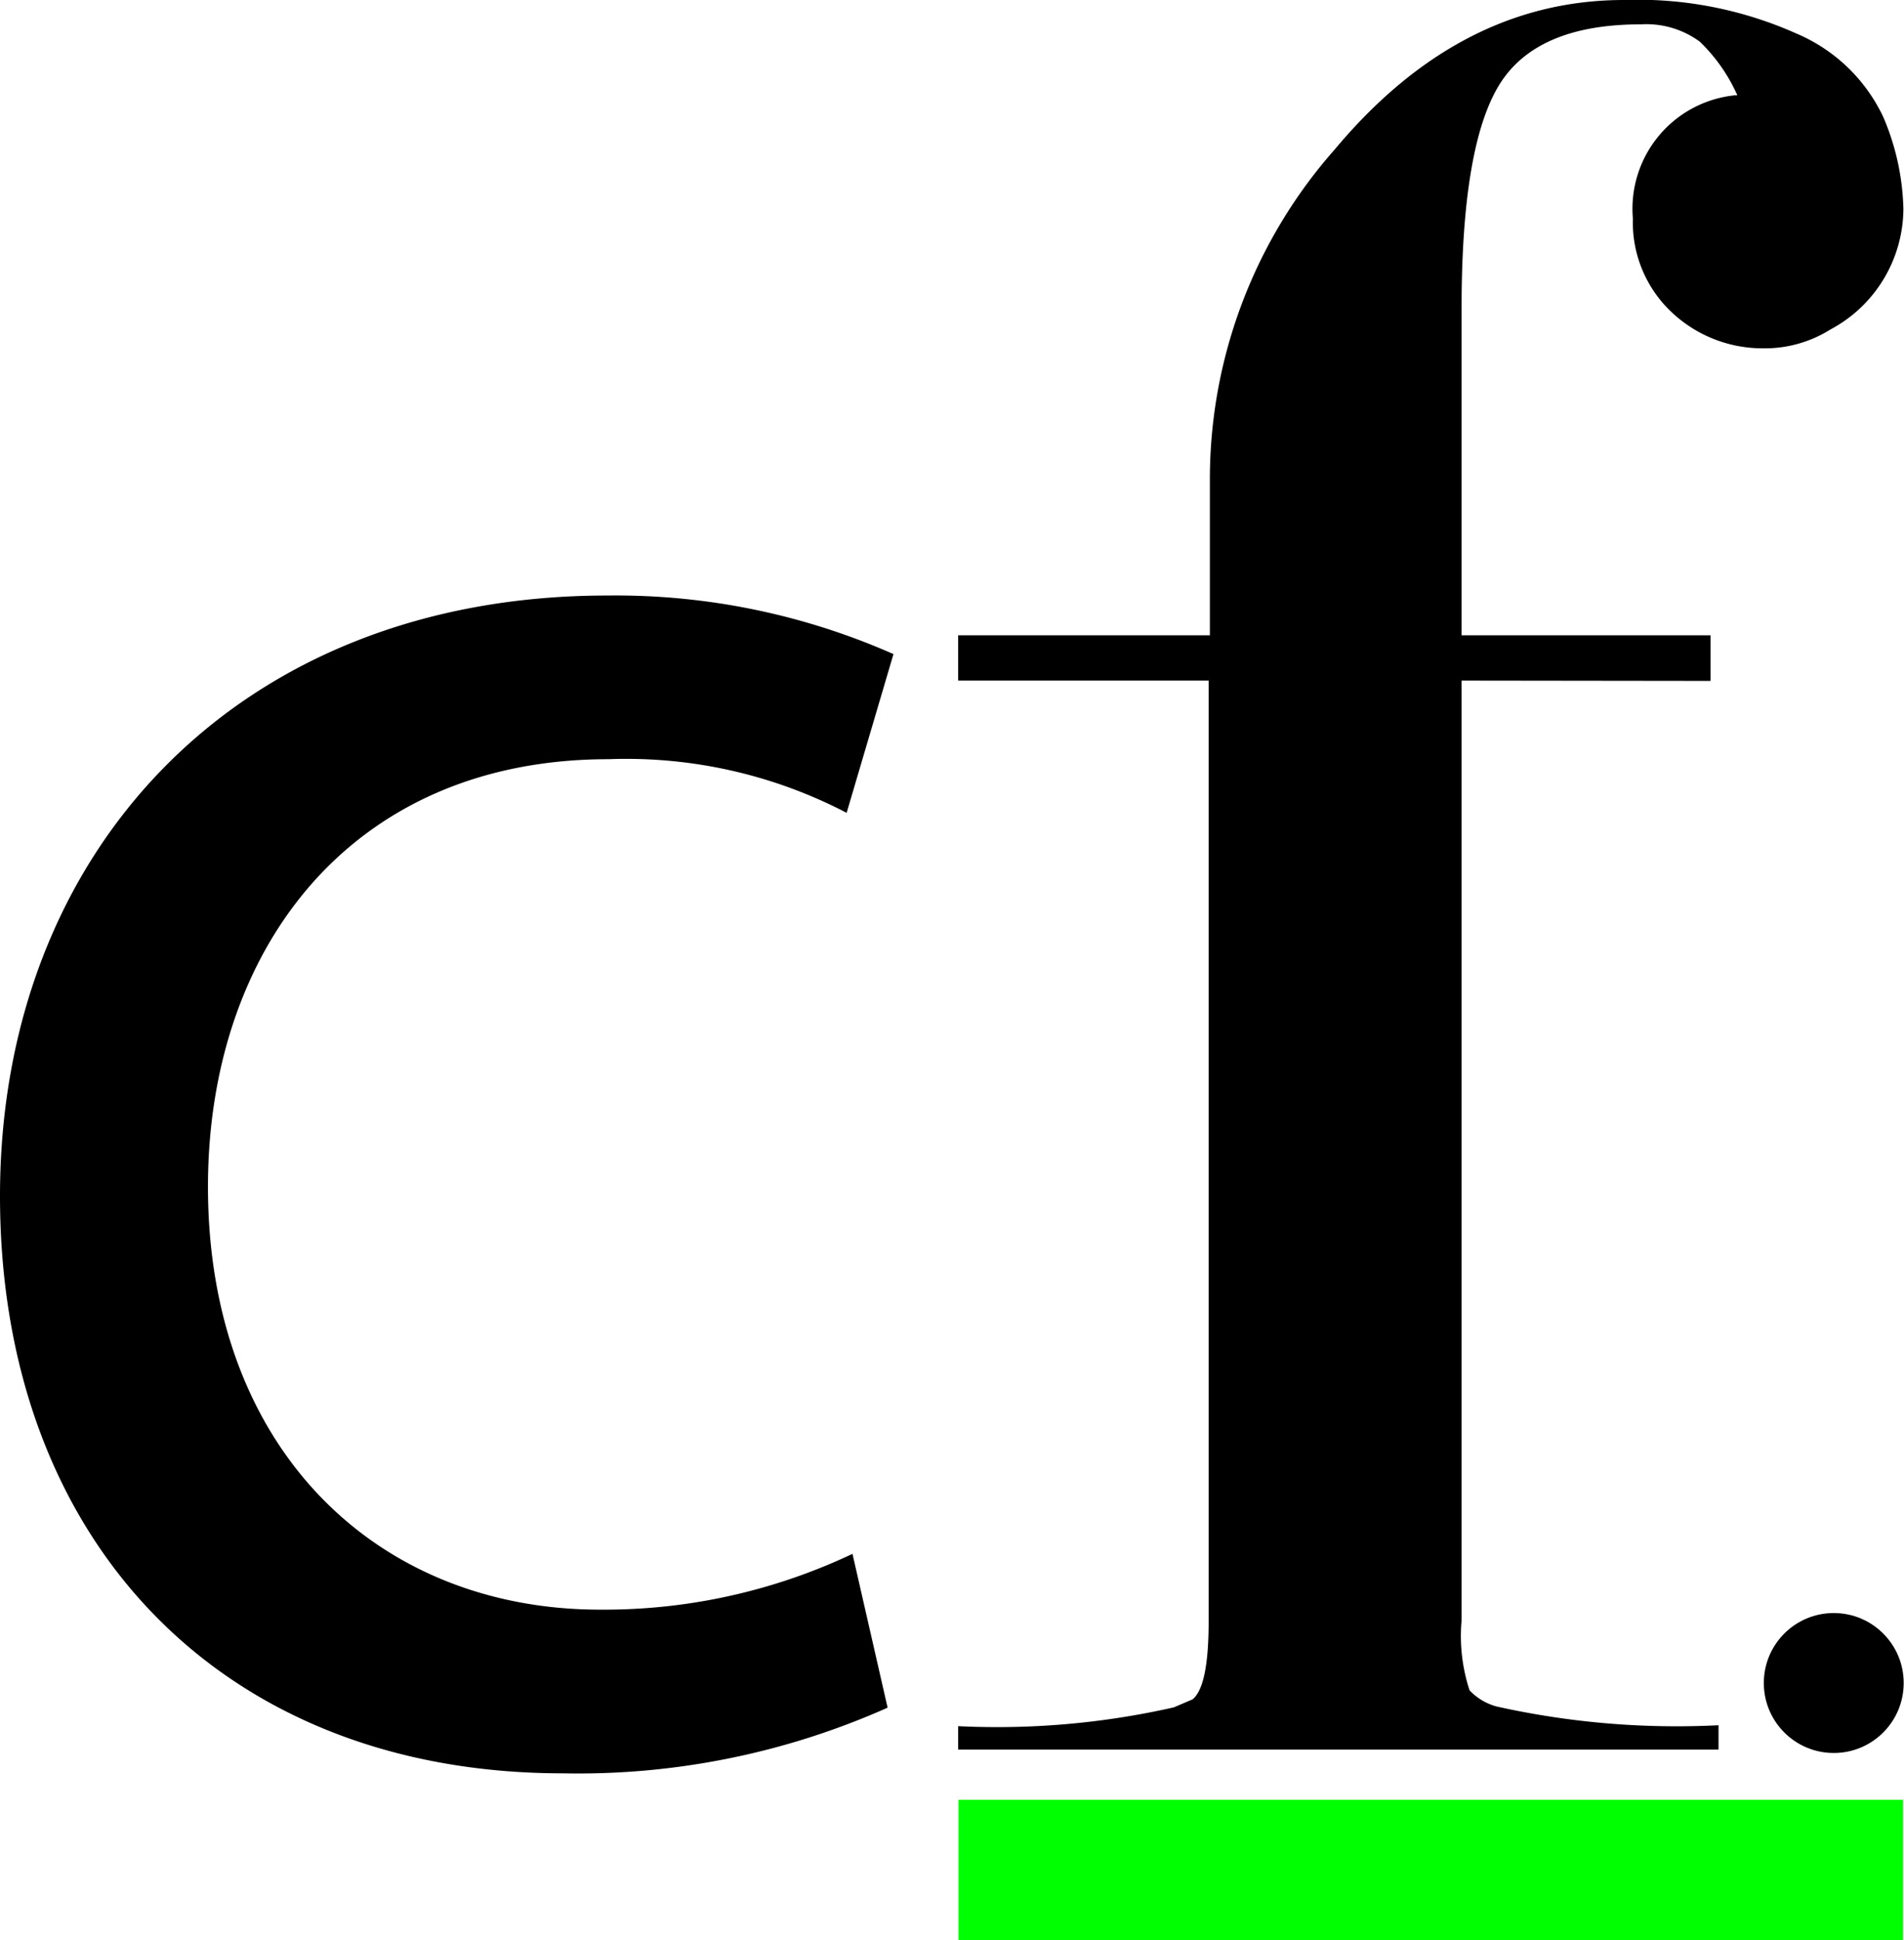 <svg xmlns="http://www.w3.org/2000/svg" viewBox="0 0 61.8 62.94"><defs><style>.cls-1{fill:lime;}</style></defs><title>logo-navbar</title><g id="Layer_2" data-name="Layer 2"><g id="Layer_1-2" data-name="Layer 1"><g id="Grupo_2" data-name="Grupo 2"><path id="Trazado_1" data-name="Trazado 1" d="M28.81,55.4a24.68,24.68,0,0,1-10.54,2.13C7.2,57.53,0,50,0,38.8S7.73,19.32,19.71,19.32A22.31,22.31,0,0,1,29,21.22l-1.52,5.15a15.47,15.47,0,0,0-7.73-1.74c-8.41,0-13,6.22-13,13.87,0,8.49,5.46,13.72,12.73,13.72a18.86,18.86,0,0,0,8.19-1.81Z"/><path id="Trazado_2" data-name="Trazado 2" d="M47.44,22.08V52.57a5.65,5.65,0,0,0,.26,2.27,1.9,1.9,0,0,0,.87.52,26.89,26.89,0,0,0,7.21.61v.79H31.1V56a26,26,0,0,0,7-.61l.61-.26c.35-.29.52-1.13.52-2.53V22.08H31.1V20.61h8.17V15.48A16.16,16.16,0,0,1,43.33,4.84Q47.38,0,52.71,0a12.61,12.61,0,0,1,5.58,1.08,5.48,5.48,0,0,1,2.83,2.7,8,8,0,0,1,.66,3,4.46,4.46,0,0,1-2.37,3.91,4,4,0,0,1-2.19.61,4.3,4.3,0,0,1-2.95-1.16A4,4,0,0,1,53,7.09a3.7,3.7,0,0,1,3.33-4h.06a5.54,5.54,0,0,0-1.22-1.74A2.93,2.93,0,0,0,53.26.79q-3.42,0-4.62,2T47.44,10V20.61h8.08v1.48Z"/><rect id="Rectángulo_1" data-name="Rectángulo 1" class="cls-1" x="31.11" y="58.39" width="30.66" height="4.55"/><circle id="Elipse_1" data-name="Elipse 1" cx="59.52" cy="54.6" r="2.27"/></g></g></g></svg>